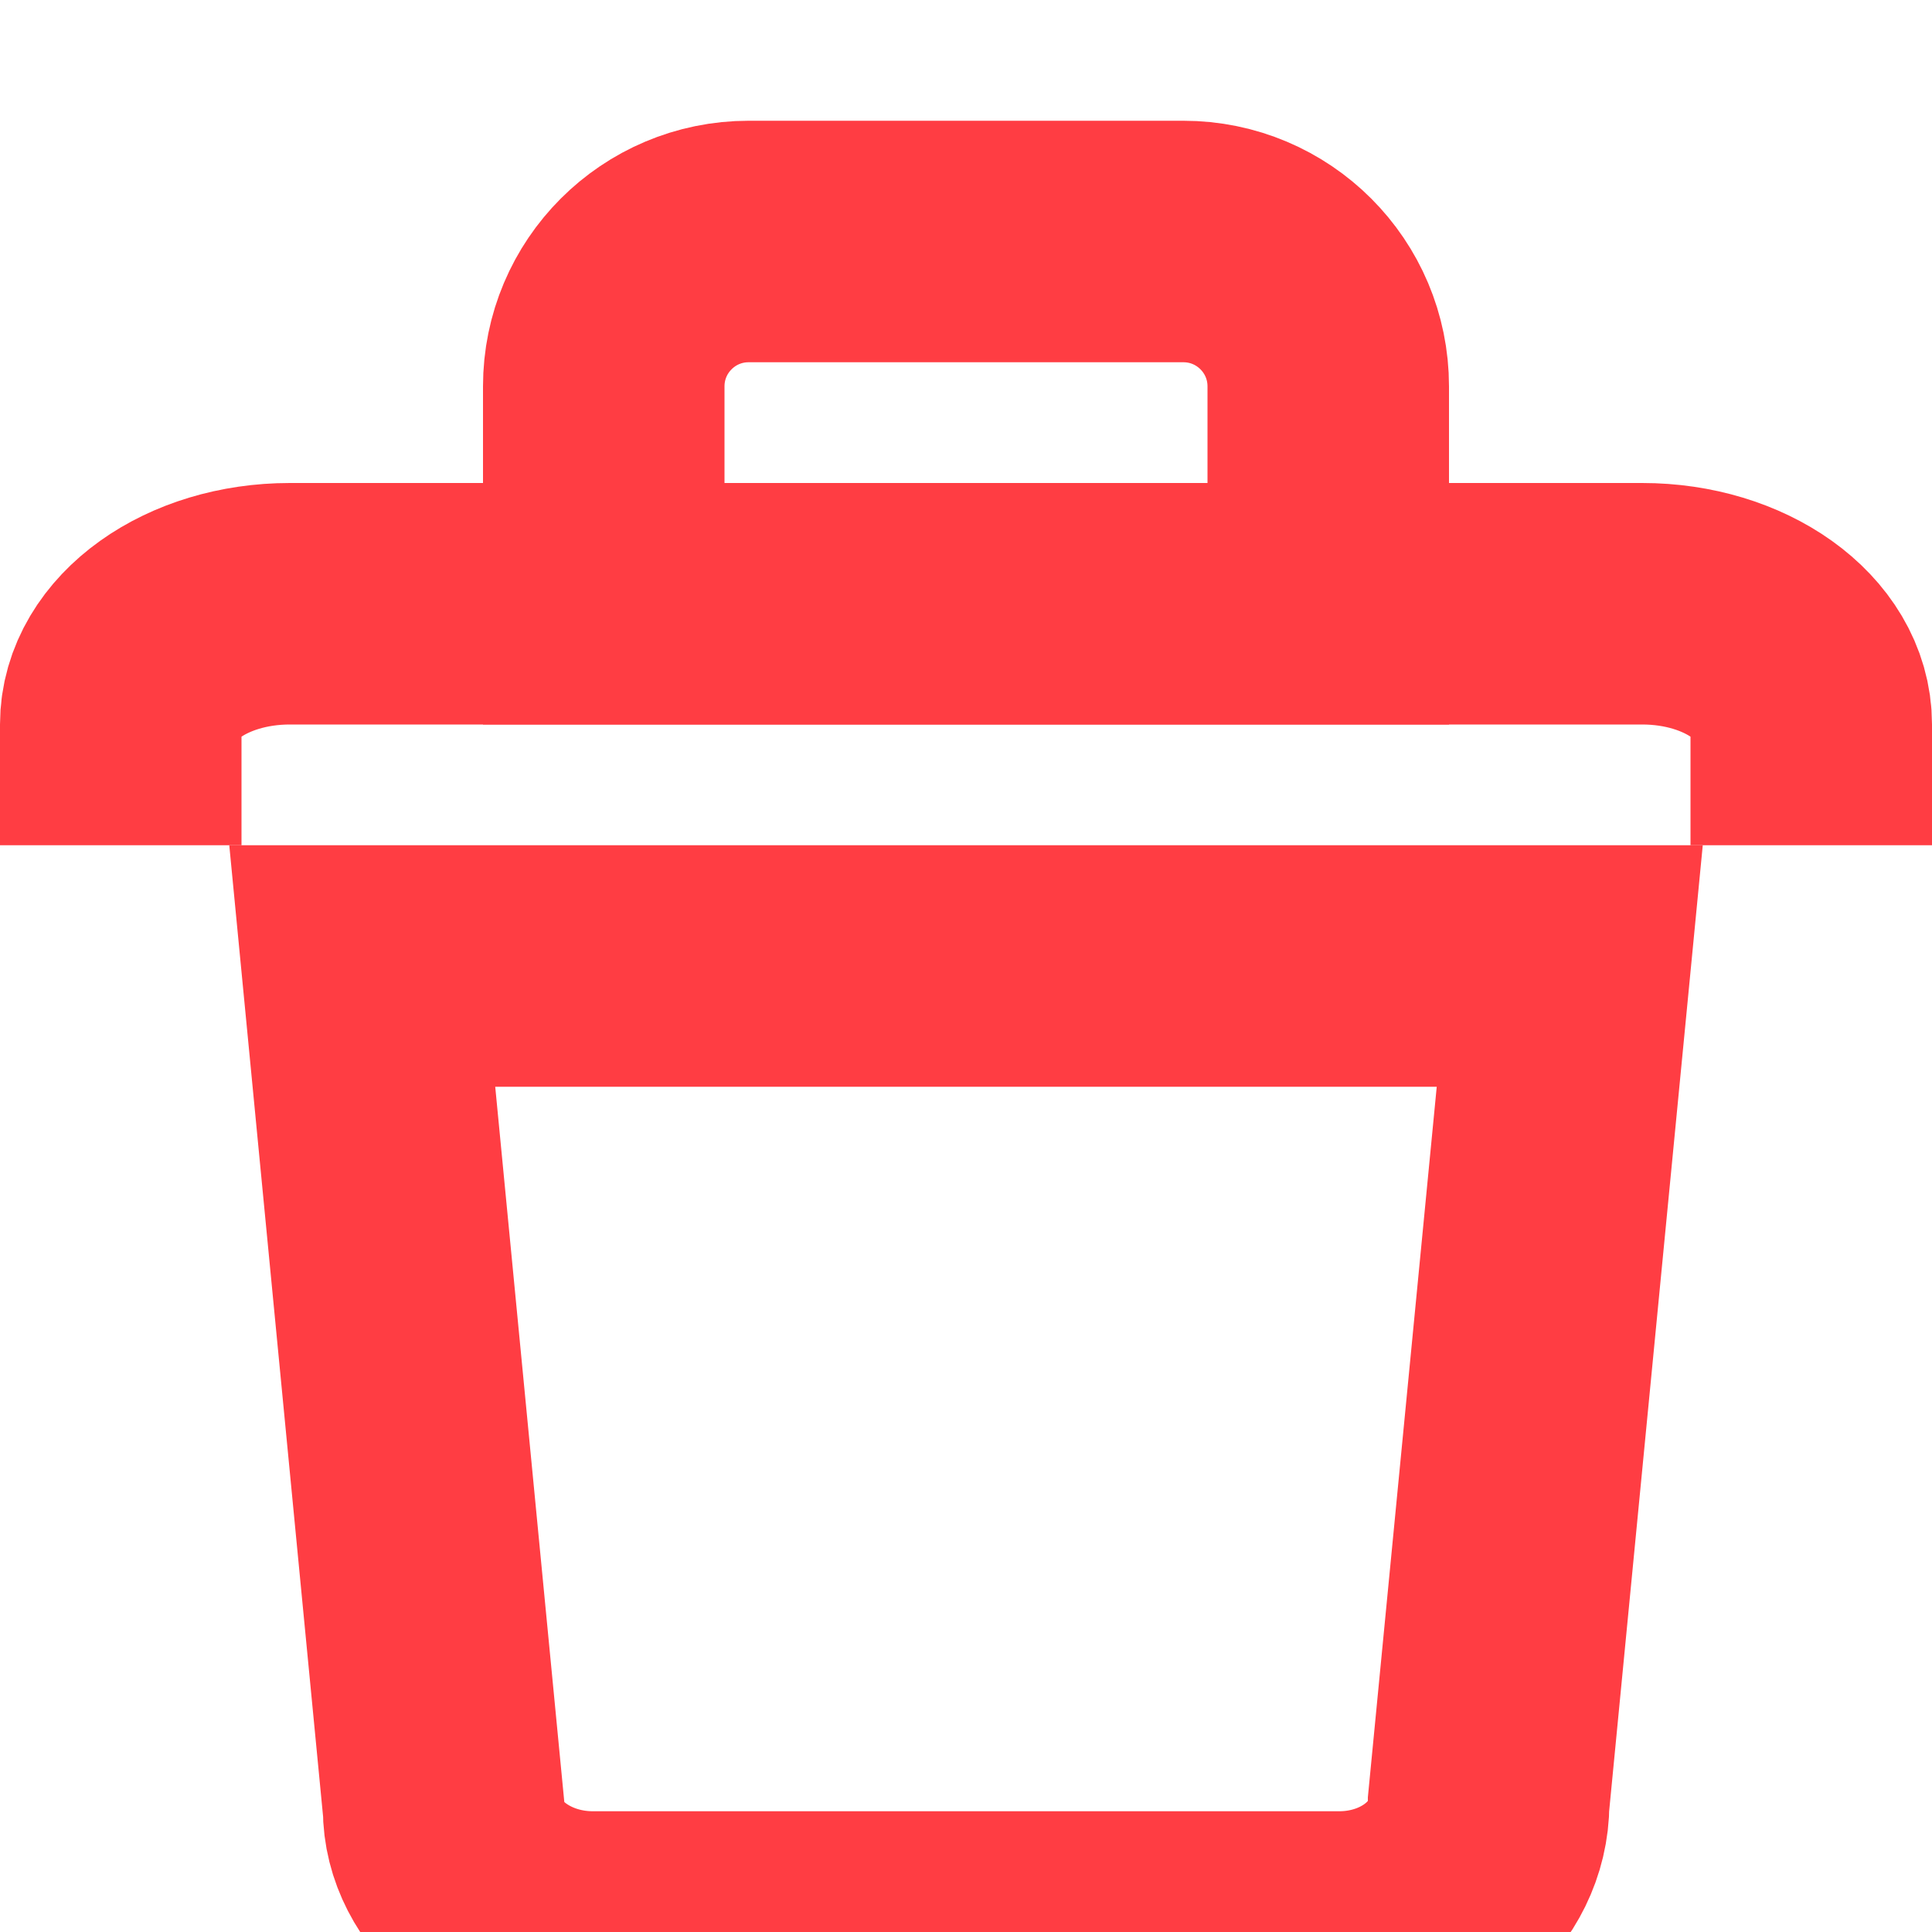 <svg width="16" height="16" viewBox="0 0 16 16" fill="none" xmlns="http://www.w3.org/2000/svg">
    <g filter="url(#filter0_i)">
        <path fill-rule="evenodd" clip-rule="evenodd" d="M13 7L12.944 7.578L12.328 13.933C12.328 14.522 11.774 15 11.091 15H4.909C4.226 15 3.672 14.522 3.674 13.978L3 7H13Z" stroke="#FF3D43" stroke-width="2"/>
        <path d="M15 6V5C15 4.448 14.373 4 13.6 4H2.4C1.627 4 1 4.448 1 5V6" stroke="#FF3D43" stroke-width="2"/>
        <path fill-rule="evenodd" clip-rule="evenodd" d="M6.2 1H9.8C10.463 1 11 1.537 11 2.2V4H5V2.2C5 1.537 5.537 1 6.2 1Z" stroke="#FF3D43" stroke-width="2"/>
    </g>
    <defs>
        <filter id="filter0_i" x="0" y="0" width="16" height="17" filterUnits="userSpaceOnUse" color-interpolation-filters="sRGB">
            <feFlood flood-opacity="0" result="BackgroundImageFix"/>
            <feBlend mode="normal" in="SourceGraphic" in2="BackgroundImageFix" result="shape"/>
            <feColorMatrix in="SourceAlpha" type="matrix" values="0 0 0 0 0 0 0 0 0 0 0 0 0 0 0 0 0 0 127 0" result="hardAlpha"/>
            <feOffset dy="1"/>
            <feGaussianBlur stdDeviation="1"/>
            <feComposite in2="hardAlpha" operator="arithmetic" k2="-1" k3="1"/>
            <feColorMatrix type="matrix" values="0 0 0 0 0 0 0 0 0 0 0 0 0 0 0 0 0 0 0.25 0"/>
            <feBlend mode="normal" in2="shape" result="effect1_innerShadow"/>
        </filter>
    </defs>
</svg>
